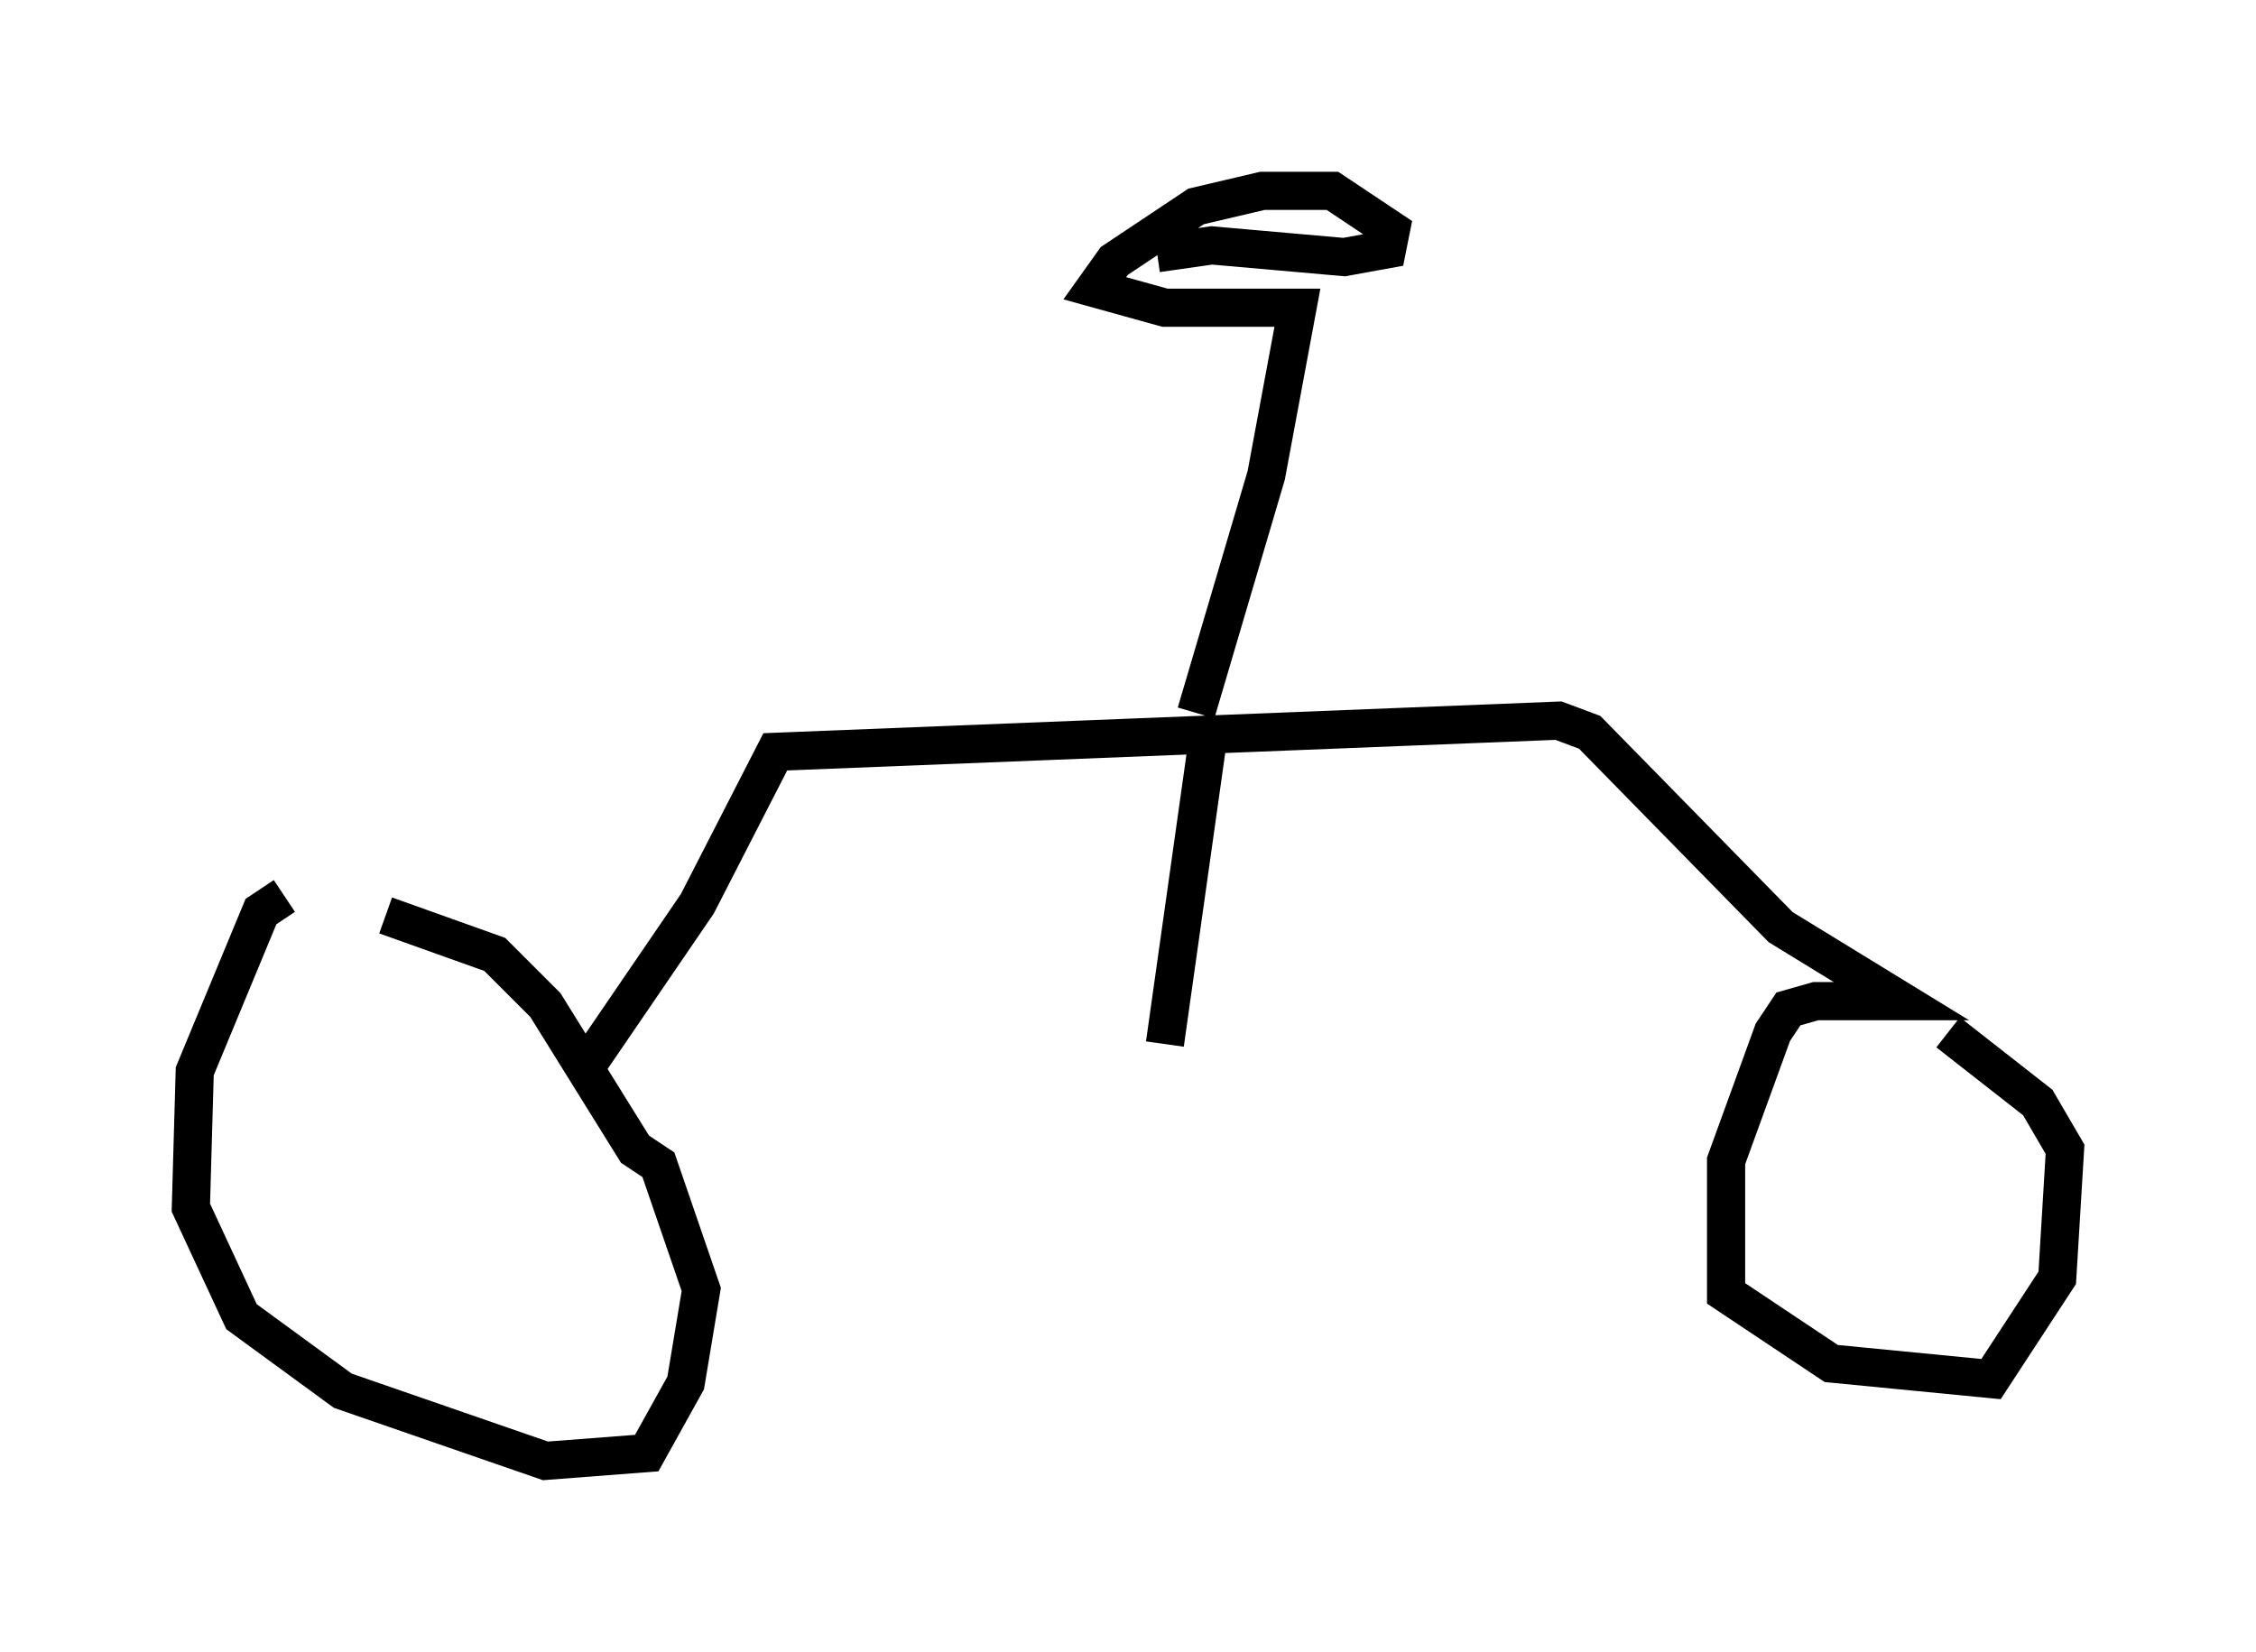 <?xml version="1.0" encoding="utf-8" ?>
<svg baseProfile="full" height="43.28" version="1.1" width="59.103" xmlns="http://www.w3.org/2000/svg" xmlns:ev="http://www.w3.org/2001/xml-events" xmlns:xlink="http://www.w3.org/1999/xlink"><defs /><rect fill="white" height="43.28" width="59.103" x="0" y="0" /><path d="M9.594, 23.477 m-2.144, 0.0 l-0.613, 0.408 -1.735, 4.185 l-0.102, 3.573 1.327, 2.858 l2.654, 1.94 5.308, 1.838 l2.654, -0.204 1.021, -1.838 l0.408, -2.45 -1.123, -3.267 l-0.613, -0.408 -2.348, -3.777 l-1.327, -1.327 -2.858, -1.021 m5.308, 3.879 l2.858, -4.185 2.042, -3.981 l20.519, -0.817 0.817, 0.306 l5.002, 5.104 3.165, 1.94 l-2.246, 0.0 -0.715, 0.204 l-0.408, 0.613 -1.225, 3.369 l0.0, 3.471 2.756, 1.838 l4.185, 0.408 1.735, -2.654 l0.204, -3.369 -0.715, -1.225 l-2.348, -1.838 m-19.396, -7.656 l-1.123, 7.963 m0.817, -8.677 l1.838, -6.227 0.817, -4.39 l-3.471, 0.0 -1.838, -0.51 l0.51, -0.715 2.144, -1.429 l1.735, -0.408 1.838, 0.0 l1.531, 1.021 -0.102, 0.51 l-1.123, 0.204 -3.471, -0.306 l-1.429, 0.204 " fill="none" stroke="black" stroke-width="1" /></svg>